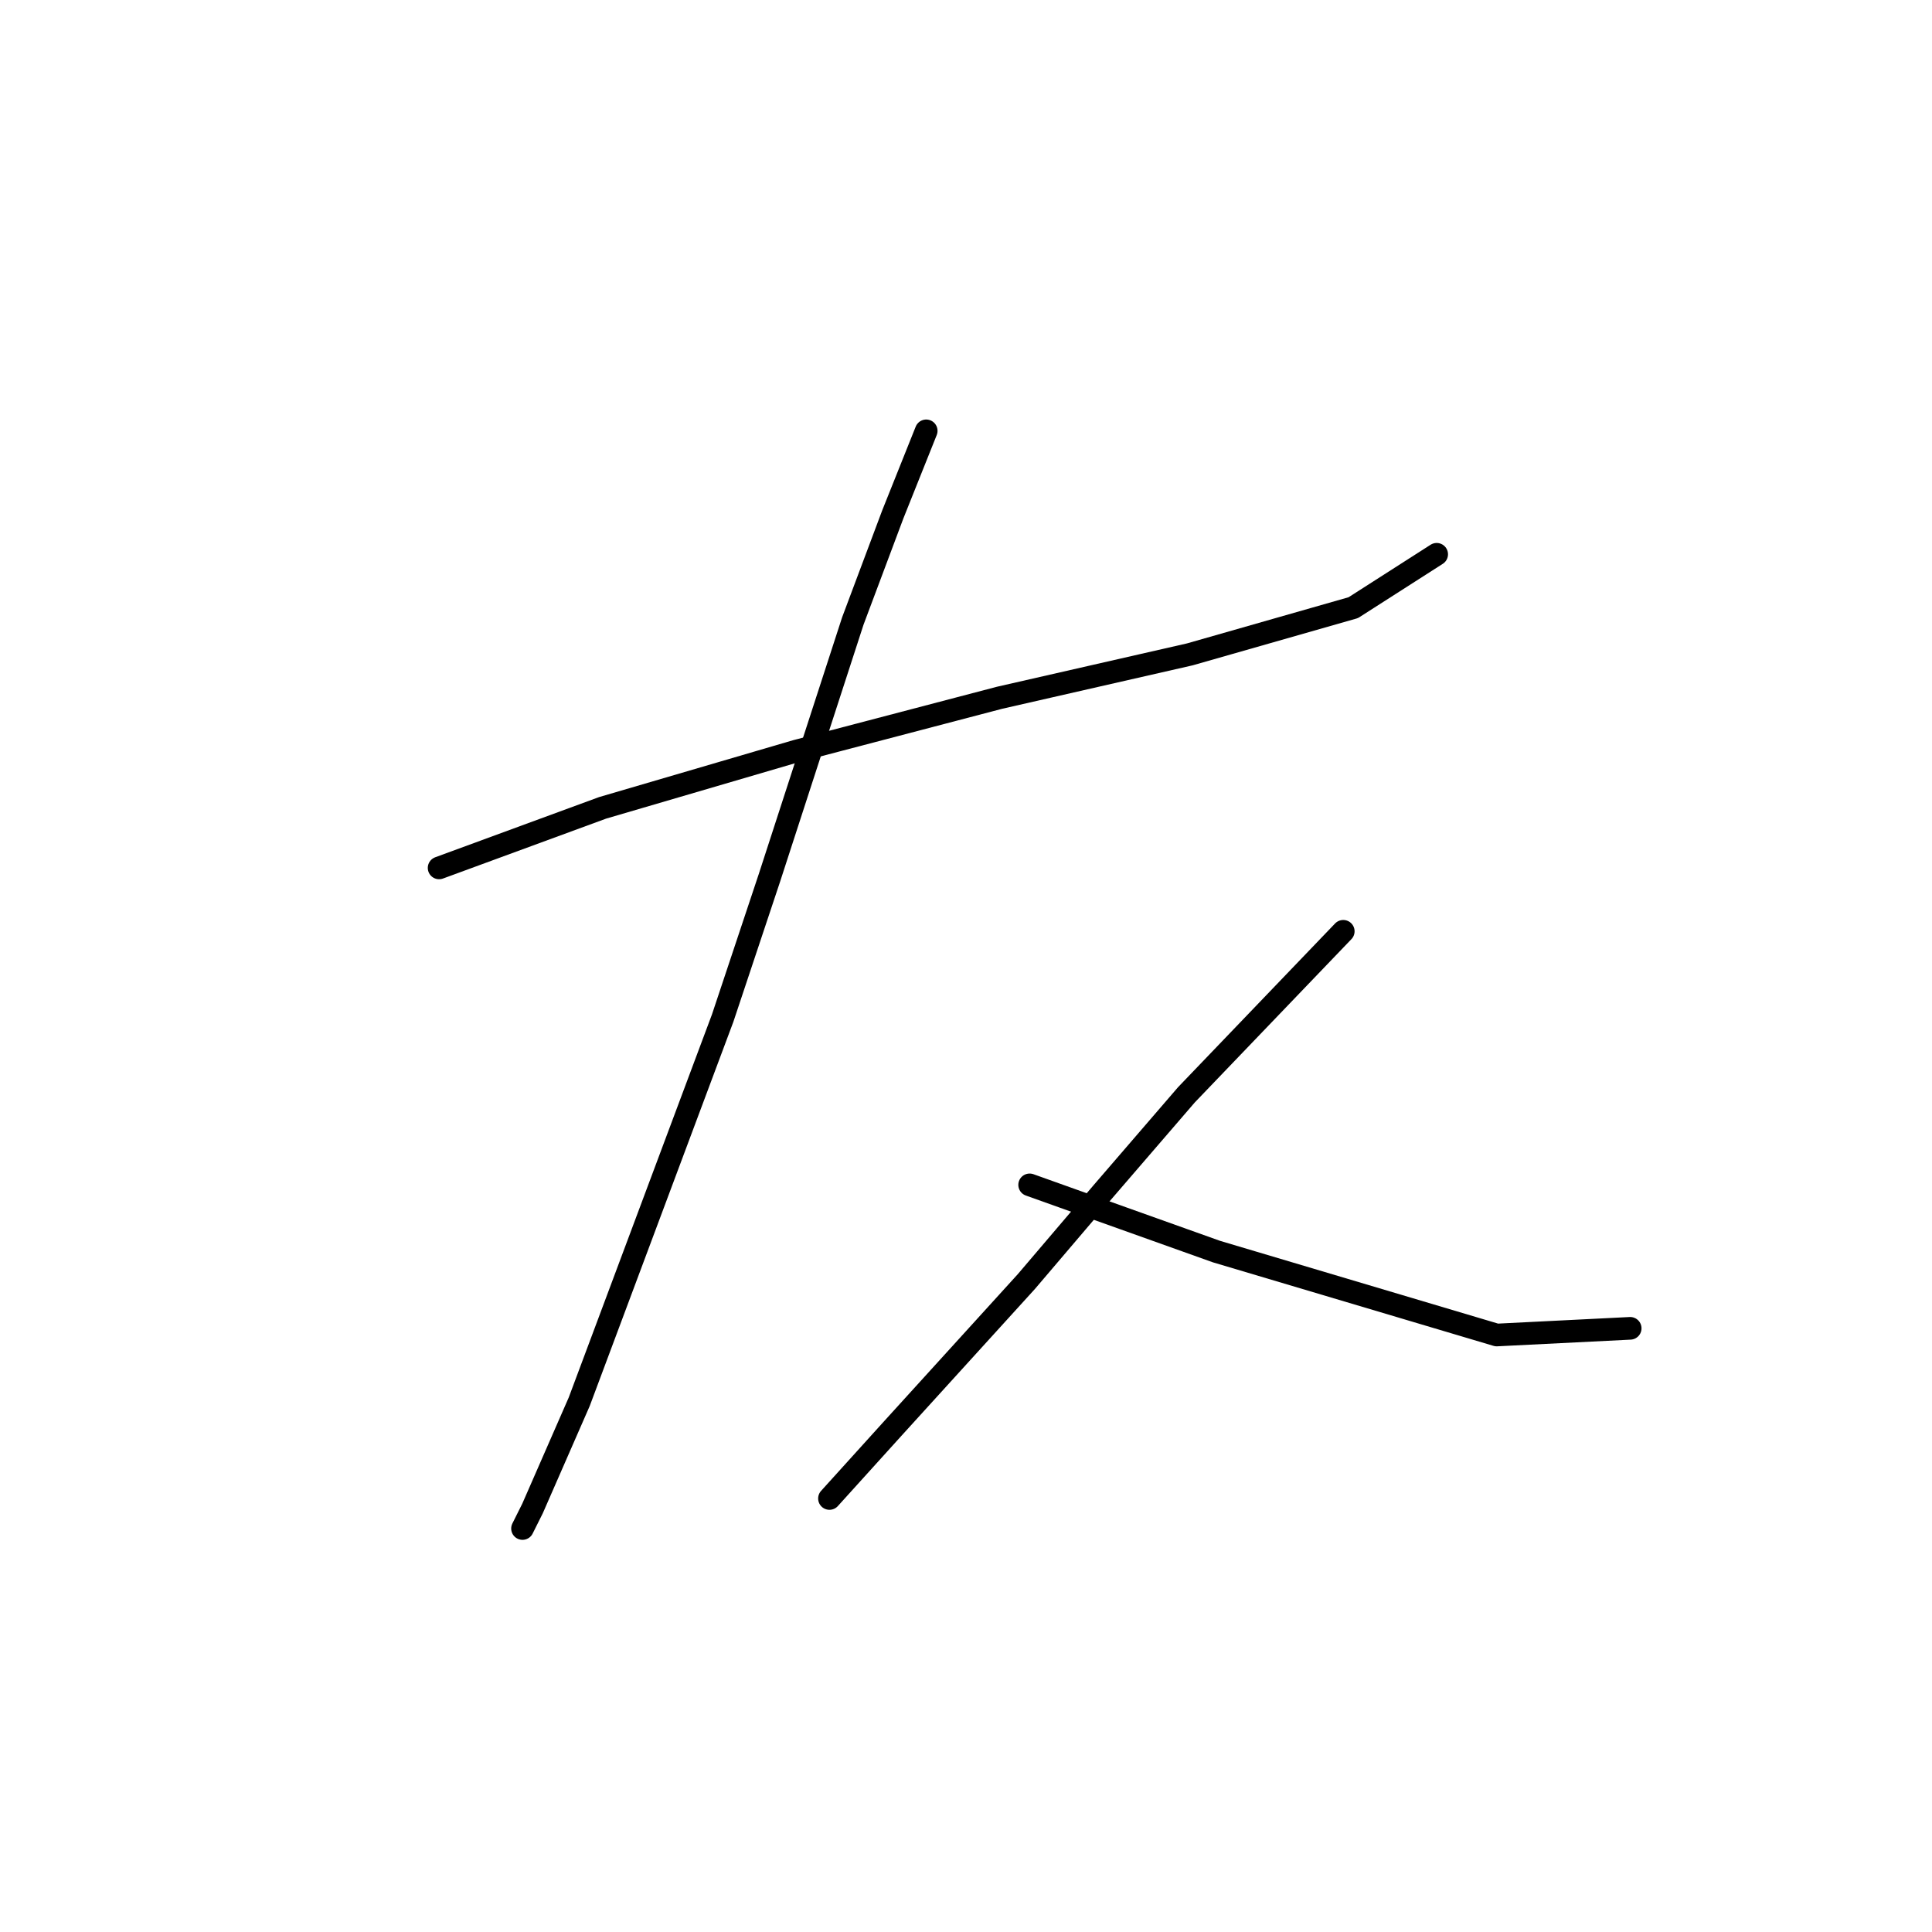 <?xml version="1.0" standalone="no"?>
    <svg width="256" height="256" xmlns="http://www.w3.org/2000/svg" version="1.1">
    <polyline stroke="black" stroke-width="3" stroke-linecap="round" fill="transparent" stroke-linejoin="round" points="58.184 115.002 79.846 107.045 105.487 99.529 132.454 92.456 157.653 86.709 179.315 80.52 190.368 73.446 190.368 73.446 " />
        <polyline stroke="black" stroke-width="3" stroke-linecap="round" fill="transparent" stroke-linejoin="round" points="122.728 57.089 118.308 68.141 113.003 82.288 101.95 116.329 95.761 134.896 76.751 185.736 70.562 199.883 69.236 202.536 69.236 202.536 " />
        <polyline stroke="black" stroke-width="3" stroke-linecap="round" fill="transparent" stroke-linejoin="round" points="136.433 157.001 148.811 161.422 161.19 165.842 198.325 176.895 216.009 176.01 216.009 176.01 " />
        <polyline stroke="black" stroke-width="3" stroke-linecap="round" fill="transparent" stroke-linejoin="round" points="177.989 123.402 157.211 145.064 146.159 157.885 135.991 169.821 118.308 189.273 109.908 198.557 109.908 198.557 " />
        </svg>